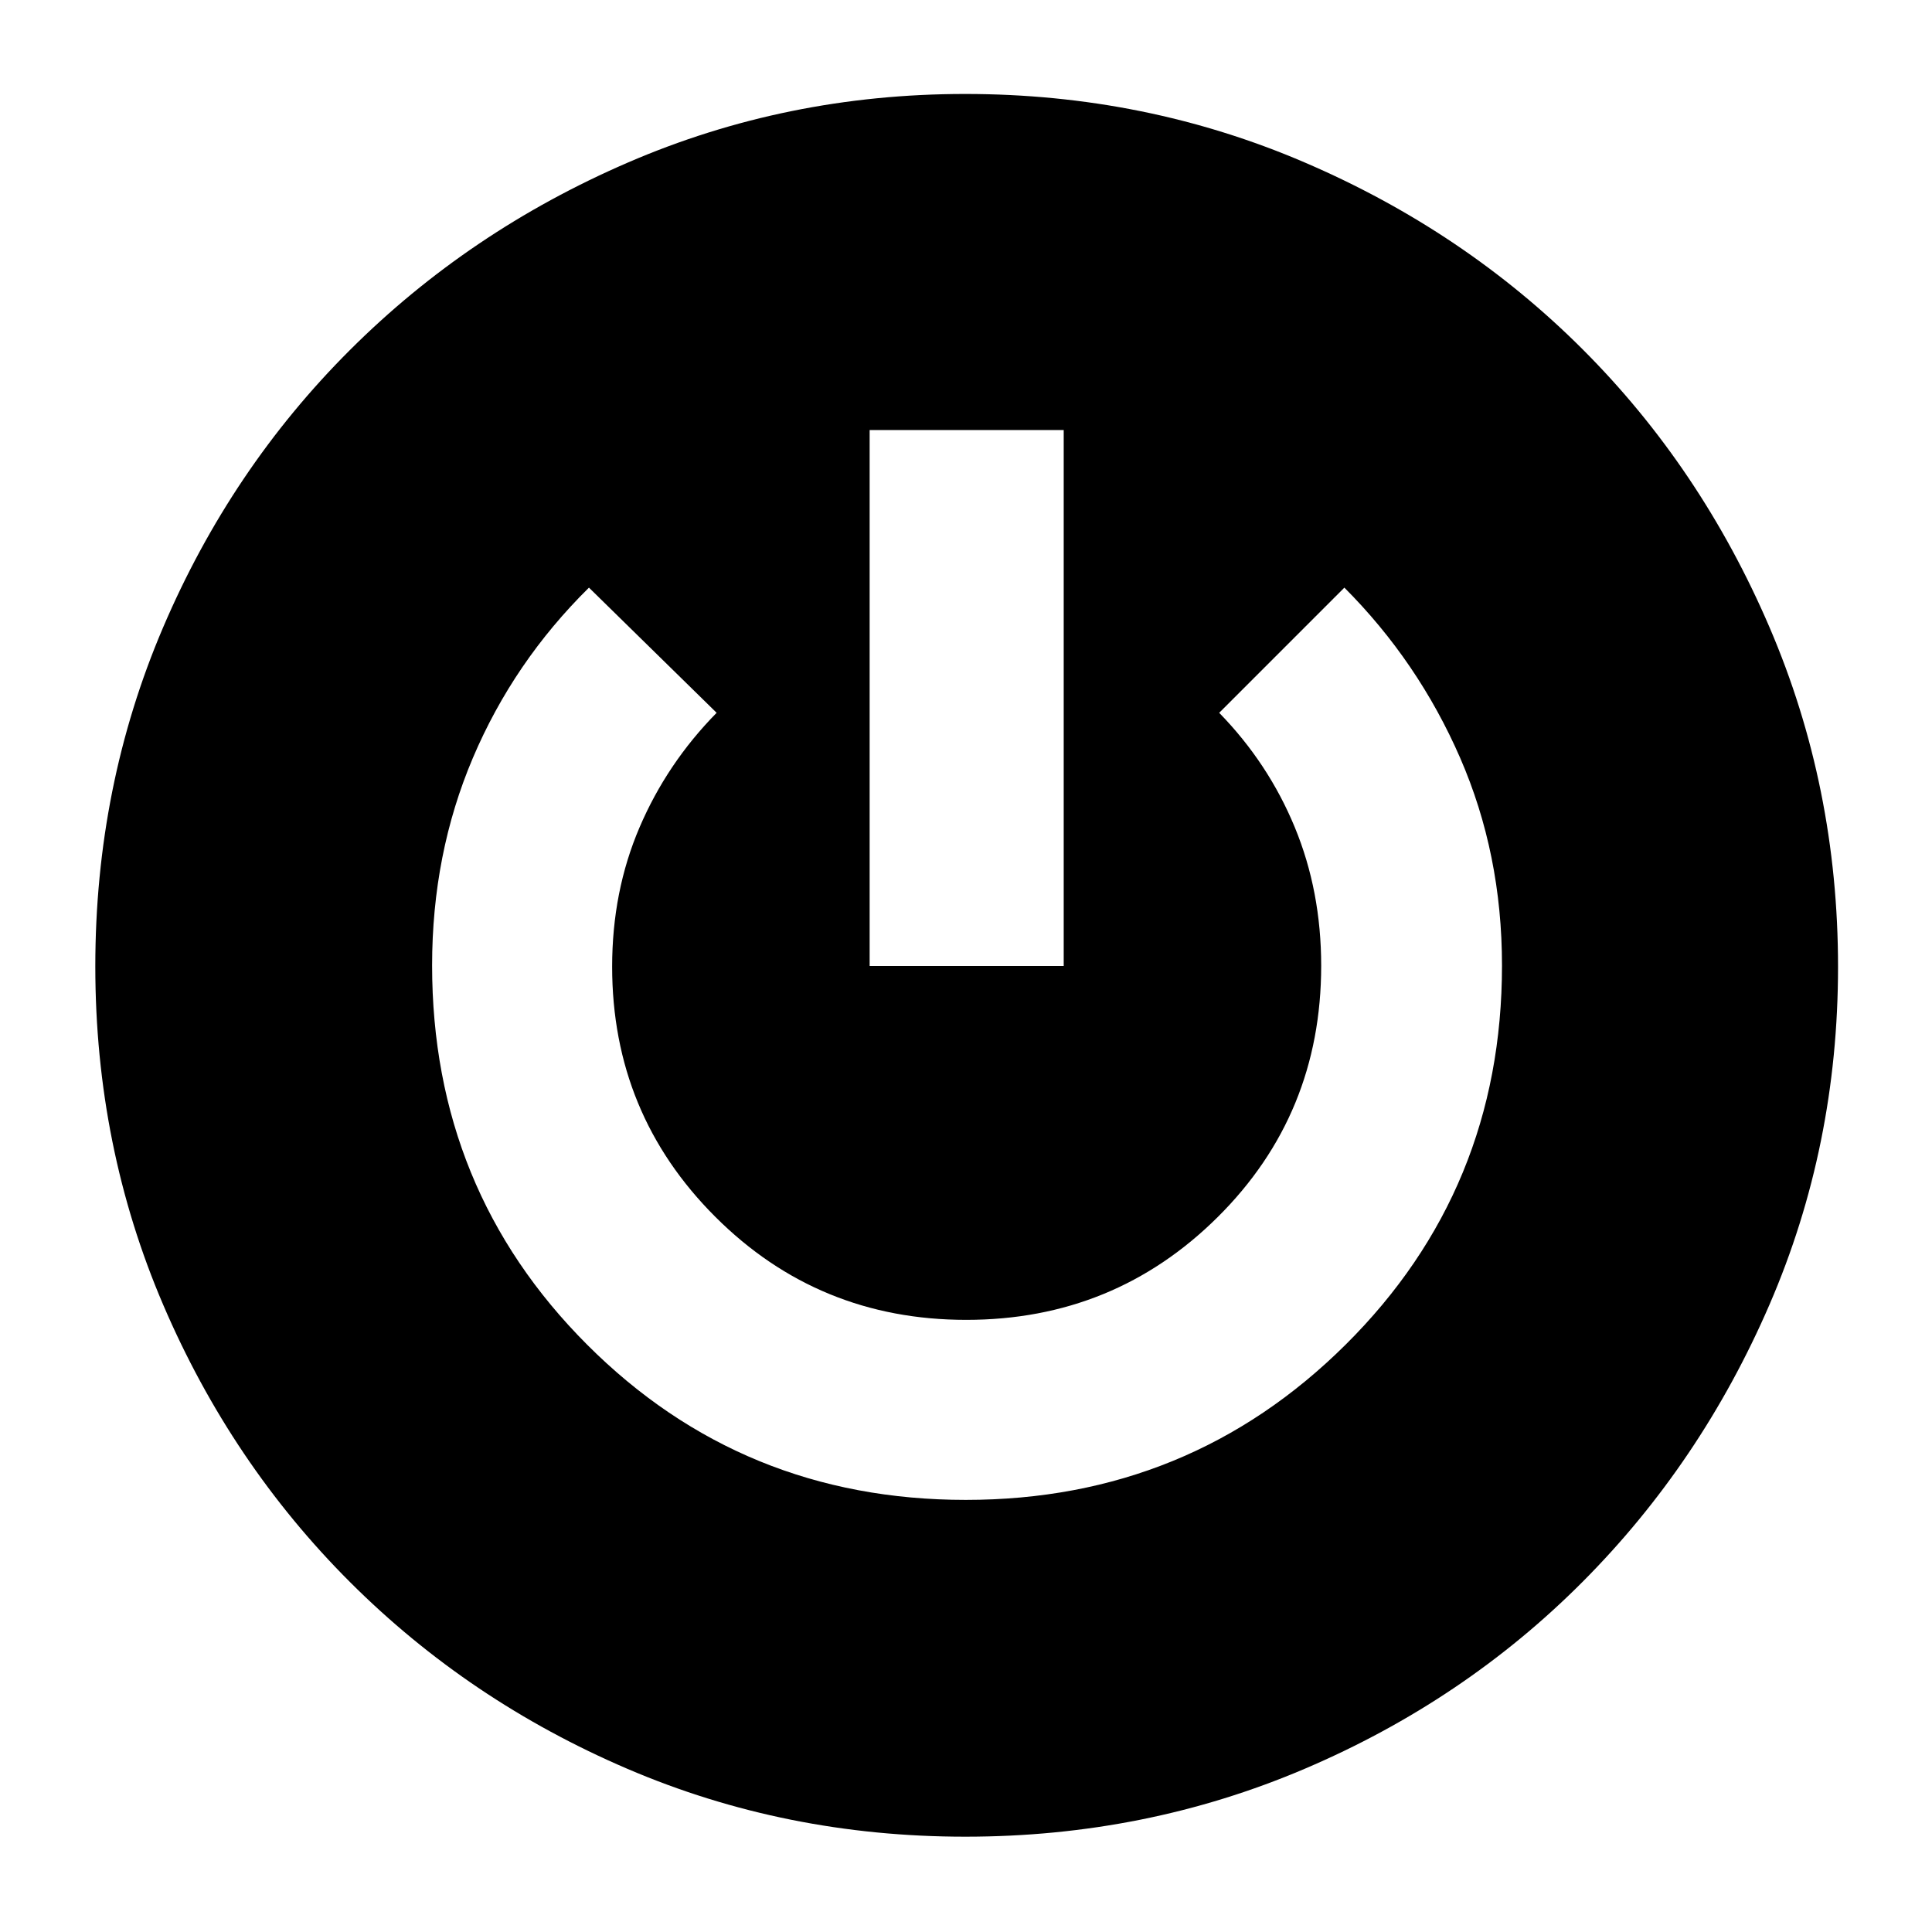 <svg xmlns="http://www.w3.org/2000/svg" height="40" viewBox="0 -960 960 960" width="40"><path d="M479.65-47.36q-89.26 0-167.92-33.73-78.67-33.72-137.74-92.71-59.08-58.99-92.85-137.74-33.78-78.74-33.78-168.29t33.65-168.33q33.66-78.79 92.8-137.84 59.14-59.06 138.06-93.18 78.91-34.13 167.71-34.13 89.49 0 168.73 34.04 79.25 34.03 138.07 92.82 58.82 58.79 92.87 138.12 34.06 79.32 34.06 168.73 0 89.08-34.04 167.81t-92.93 137.83q-58.89 59.11-138.01 92.85-79.13 33.75-168.68 33.75Zm.24-167.35q111.08 0 188.76-77.16 77.68-77.17 77.68-188.41 0-55.39-20.81-103.17-20.82-47.78-57.51-84.56l-62.2 62.2q24.42 25.05 37.55 56.85 13.13 31.79 13.13 68.83 0 73.84-51.43 124.9t-124.92 51.06q-73.49 0-124.73-51.22-51.24-51.21-51.24-124.27 0-37.43 13.62-69.23 13.61-31.81 38.3-56.92l-63.44-62.2q-37.4 36.89-57.67 84.59-20.27 47.7-20.27 103.13 0 111.36 77.05 188.47 77.06 77.11 188.13 77.11ZM432.12-480h96.43v-266.33h-96.43V-480Z"/></svg>